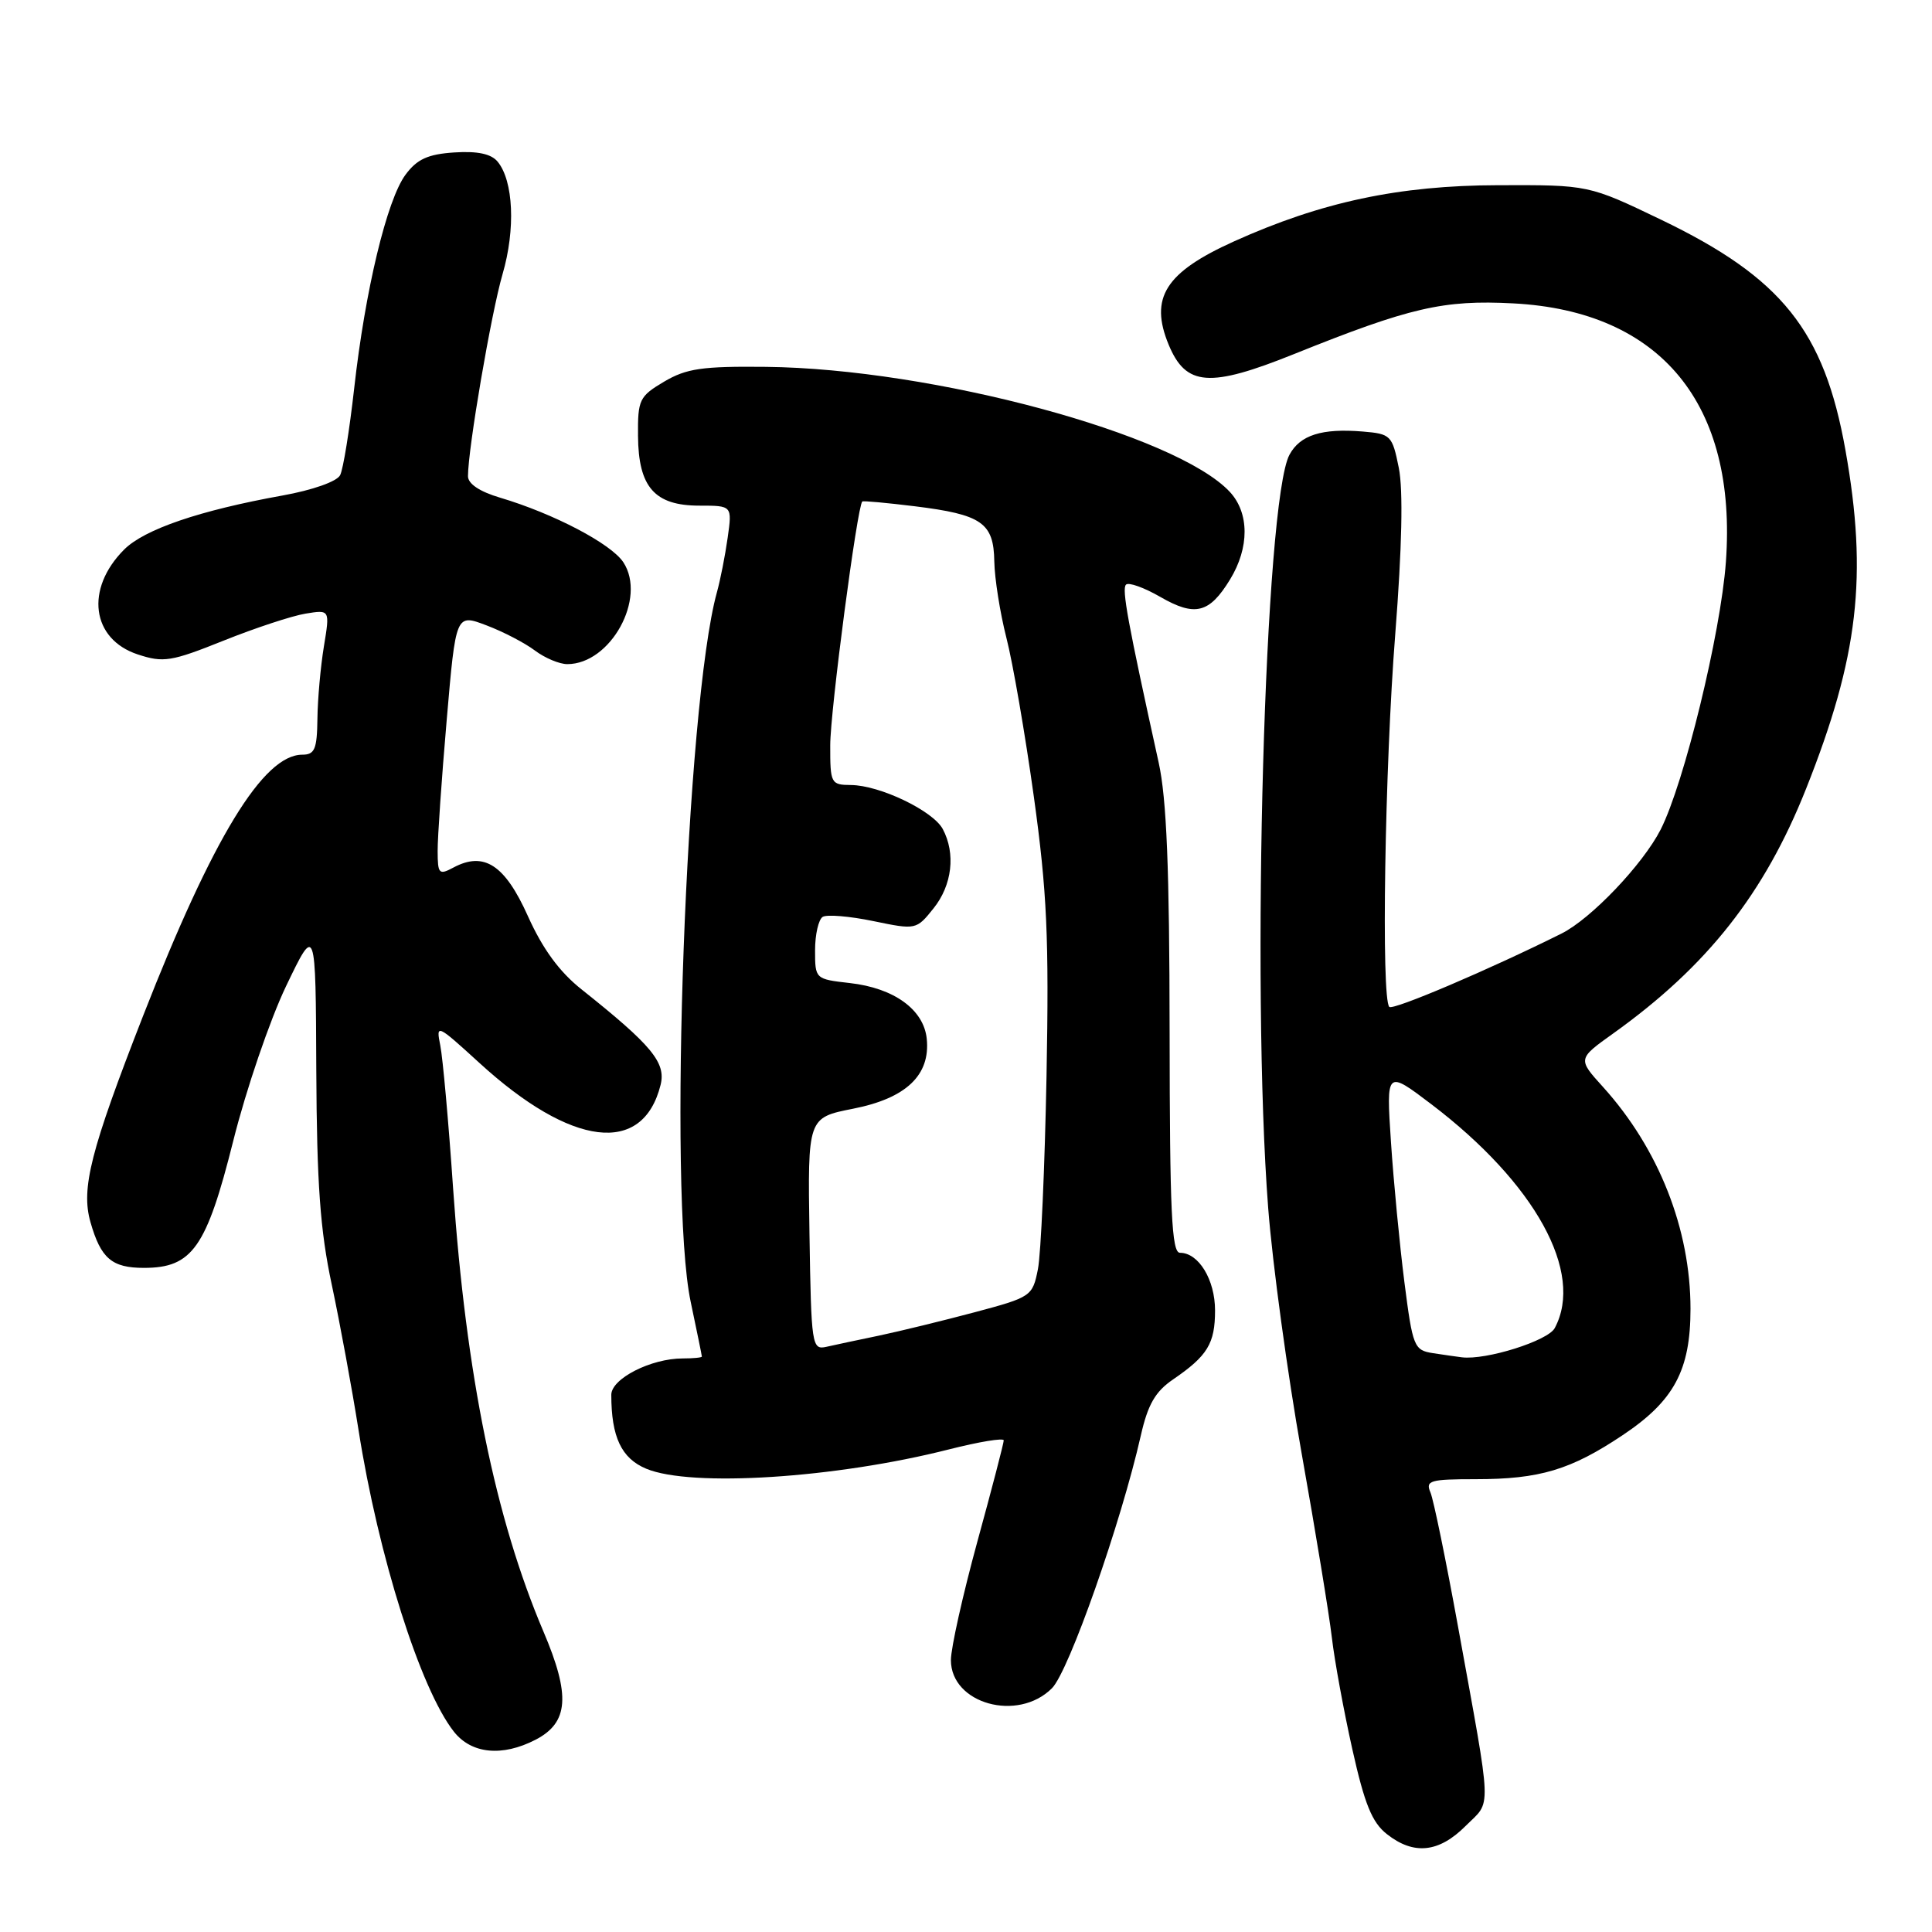 <?xml version="1.0" encoding="UTF-8" standalone="no"?>
<!DOCTYPE svg PUBLIC "-//W3C//DTD SVG 1.1//EN" "http://www.w3.org/Graphics/SVG/1.1/DTD/svg11.dtd" >
<svg xmlns="http://www.w3.org/2000/svg" xmlns:xlink="http://www.w3.org/1999/xlink" version="1.1" viewBox="0 0 256 256">
 <g >
 <path fill="currentColor"
d=" M 194.20 241.95 C 197.68 238.47 197.77 240.75 193.19 215.50 C 191.59 206.70 189.95 198.71 189.54 197.75 C 188.86 196.18 189.49 196.00 195.53 196.00 C 204.01 196.00 208.13 194.77 215.02 190.16 C 221.82 185.62 224.00 181.56 224.00 173.43 C 224.00 162.87 219.80 152.21 212.41 144.03 C 209.04 140.31 209.04 140.31 213.77 136.93 C 226.23 128.02 233.80 118.40 239.32 104.50 C 246.26 87.04 247.50 76.31 244.53 59.64 C 241.71 43.81 236.11 36.81 220.10 29.11 C 210.50 24.50 210.50 24.50 198.50 24.54 C 185.37 24.57 175.09 26.76 163.50 31.99 C 154.40 36.10 152.28 39.46 154.86 45.69 C 157.15 51.19 160.27 51.42 171.48 46.91 C 186.82 40.74 191.25 39.71 200.52 40.20 C 220.07 41.22 230.20 53.54 228.69 74.46 C 228.00 83.95 223.15 103.82 220.04 109.93 C 217.67 114.56 210.82 121.75 206.91 123.70 C 197.37 128.46 184.58 133.91 184.09 133.42 C 183.00 132.33 183.49 101.66 184.88 84.00 C 185.77 72.59 185.94 64.94 185.35 62.00 C 184.48 57.68 184.29 57.49 180.57 57.18 C 175.15 56.73 172.26 57.65 170.86 60.26 C 167.58 66.37 165.77 130.60 168.04 160.05 C 168.61 167.45 170.60 182.05 172.46 192.50 C 174.32 202.95 176.13 213.97 176.48 217.00 C 176.83 220.03 178.05 226.68 179.19 231.78 C 180.81 239.04 181.80 241.49 183.77 243.03 C 187.33 245.84 190.66 245.49 194.20 241.95 Z  M 70.97 230.52 C 75.35 228.25 75.62 224.66 72.01 216.19 C 65.63 201.19 61.75 182.16 60.04 157.50 C 59.44 148.70 58.67 140.17 58.34 138.53 C 57.76 135.64 57.88 135.69 63.51 140.83 C 75.73 152.01 85.18 153.16 87.53 143.76 C 88.27 140.80 86.37 138.51 77.06 131.10 C 74.12 128.77 71.90 125.73 69.95 121.39 C 66.90 114.59 64.14 112.79 60.09 114.95 C 58.17 115.98 58.00 115.81 57.99 112.79 C 57.98 110.98 58.52 103.16 59.19 95.41 C 60.40 81.32 60.40 81.32 64.45 82.86 C 66.68 83.70 69.57 85.21 70.88 86.20 C 72.20 87.19 74.12 88.00 75.17 88.00 C 80.91 88.00 85.71 79.27 82.60 74.51 C 80.99 72.05 73.36 68.05 66.25 65.94 C 63.55 65.14 62.00 64.10 62.01 63.09 C 62.02 59.40 65.08 41.52 66.59 36.33 C 68.33 30.37 68.04 23.96 65.93 21.41 C 65.07 20.38 63.26 20.00 60.19 20.20 C 56.70 20.43 55.26 21.09 53.74 23.14 C 51.27 26.46 48.38 38.48 46.93 51.47 C 46.31 56.99 45.48 62.16 45.07 62.96 C 44.65 63.80 41.43 64.94 37.42 65.66 C 26.47 67.63 19.14 70.13 16.45 72.82 C 11.24 78.03 12.11 84.70 18.27 86.72 C 21.65 87.83 22.69 87.67 29.62 84.89 C 33.81 83.21 38.70 81.60 40.48 81.31 C 43.72 80.78 43.72 80.78 42.92 85.64 C 42.48 88.31 42.09 92.64 42.06 95.25 C 42.01 99.27 41.70 100.00 40.06 100.00 C 34.89 100.00 28.19 110.99 18.97 134.58 C 11.99 152.46 10.71 157.49 11.99 161.95 C 13.36 166.75 14.82 168.00 19.07 168.00 C 25.48 168.00 27.36 165.32 30.91 151.16 C 32.61 144.37 35.76 135.15 37.91 130.66 C 41.83 122.50 41.83 122.50 41.91 141.77 C 41.98 156.87 42.42 163.03 43.97 170.27 C 45.05 175.35 46.64 184.00 47.51 189.50 C 50.13 206.18 55.71 223.82 60.14 229.45 C 62.46 232.40 66.54 232.81 70.97 230.52 Z  M 139.39 223.70 C 141.63 221.46 148.55 201.77 151.17 190.19 C 152.10 186.10 153.08 184.39 155.44 182.78 C 160.00 179.66 161.00 178.03 161.00 173.64 C 161.00 169.57 158.83 166.00 156.35 166.00 C 155.25 166.00 155.00 160.57 154.98 136.75 C 154.96 115.11 154.59 105.81 153.52 101.00 C 149.44 82.48 148.62 78.04 149.20 77.47 C 149.54 77.12 151.59 77.85 153.74 79.09 C 158.35 81.75 160.25 81.27 162.99 76.78 C 165.57 72.56 165.55 67.97 162.96 65.18 C 155.85 57.55 123.58 48.85 101.50 48.61 C 93.05 48.52 90.96 48.82 88.00 50.57 C 84.71 52.52 84.50 52.96 84.54 57.76 C 84.59 64.55 86.74 67.00 92.67 67.00 C 97.02 67.00 97.02 67.00 96.42 71.25 C 96.09 73.59 95.45 76.85 94.99 78.50 C 90.90 93.31 88.50 158.24 91.52 172.50 C 92.33 176.35 93.00 179.61 93.00 179.75 C 93.00 179.89 91.86 180.00 90.47 180.00 C 86.25 180.00 81.00 182.68 81.00 184.82 C 81.00 190.40 82.34 193.24 85.62 194.61 C 91.56 197.10 110.73 195.87 125.75 192.05 C 129.74 191.04 133.00 190.50 133.00 190.86 C 133.00 191.22 131.43 197.27 129.50 204.29 C 127.58 211.31 126.00 218.37 126.00 219.97 C 126.00 225.76 134.86 228.23 139.39 223.70 Z  M 189.87 179.30 C 187.37 178.91 187.19 178.48 186.09 169.89 C 185.46 164.94 184.66 156.59 184.31 151.33 C 183.68 141.78 183.68 141.78 189.68 146.33 C 203.43 156.79 209.95 168.63 206.01 175.98 C 205.11 177.67 196.90 180.25 193.70 179.85 C 193.04 179.77 191.32 179.52 189.87 179.30 Z  M 107.26 163.50 C 107.02 148.10 107.02 148.10 113.04 146.91 C 120.06 145.53 123.29 142.47 122.80 137.65 C 122.41 133.78 118.47 130.92 112.61 130.26 C 108.03 129.74 108.00 129.72 108.00 125.93 C 108.00 123.83 108.46 121.84 109.01 121.49 C 109.57 121.15 112.59 121.40 115.72 122.05 C 121.37 123.22 121.42 123.21 123.70 120.36 C 126.17 117.28 126.65 113.09 124.92 109.85 C 123.62 107.43 116.58 104.05 112.75 104.02 C 110.10 104.00 110.00 103.81 110.01 98.75 C 110.01 94.22 113.60 66.99 114.26 66.45 C 114.39 66.34 117.51 66.63 121.19 67.08 C 130.11 68.18 131.67 69.27 131.75 74.39 C 131.79 76.65 132.51 81.20 133.35 84.50 C 134.20 87.80 135.84 97.28 136.99 105.57 C 138.74 118.19 139.01 124.20 138.67 142.57 C 138.44 154.63 137.93 166.15 137.53 168.17 C 136.82 171.76 136.65 171.88 129.15 173.88 C 124.94 175.00 119.25 176.39 116.50 176.97 C 113.75 177.54 110.60 178.21 109.50 178.46 C 107.58 178.89 107.49 178.32 107.26 163.50 Z "/>
</g>
</svg>